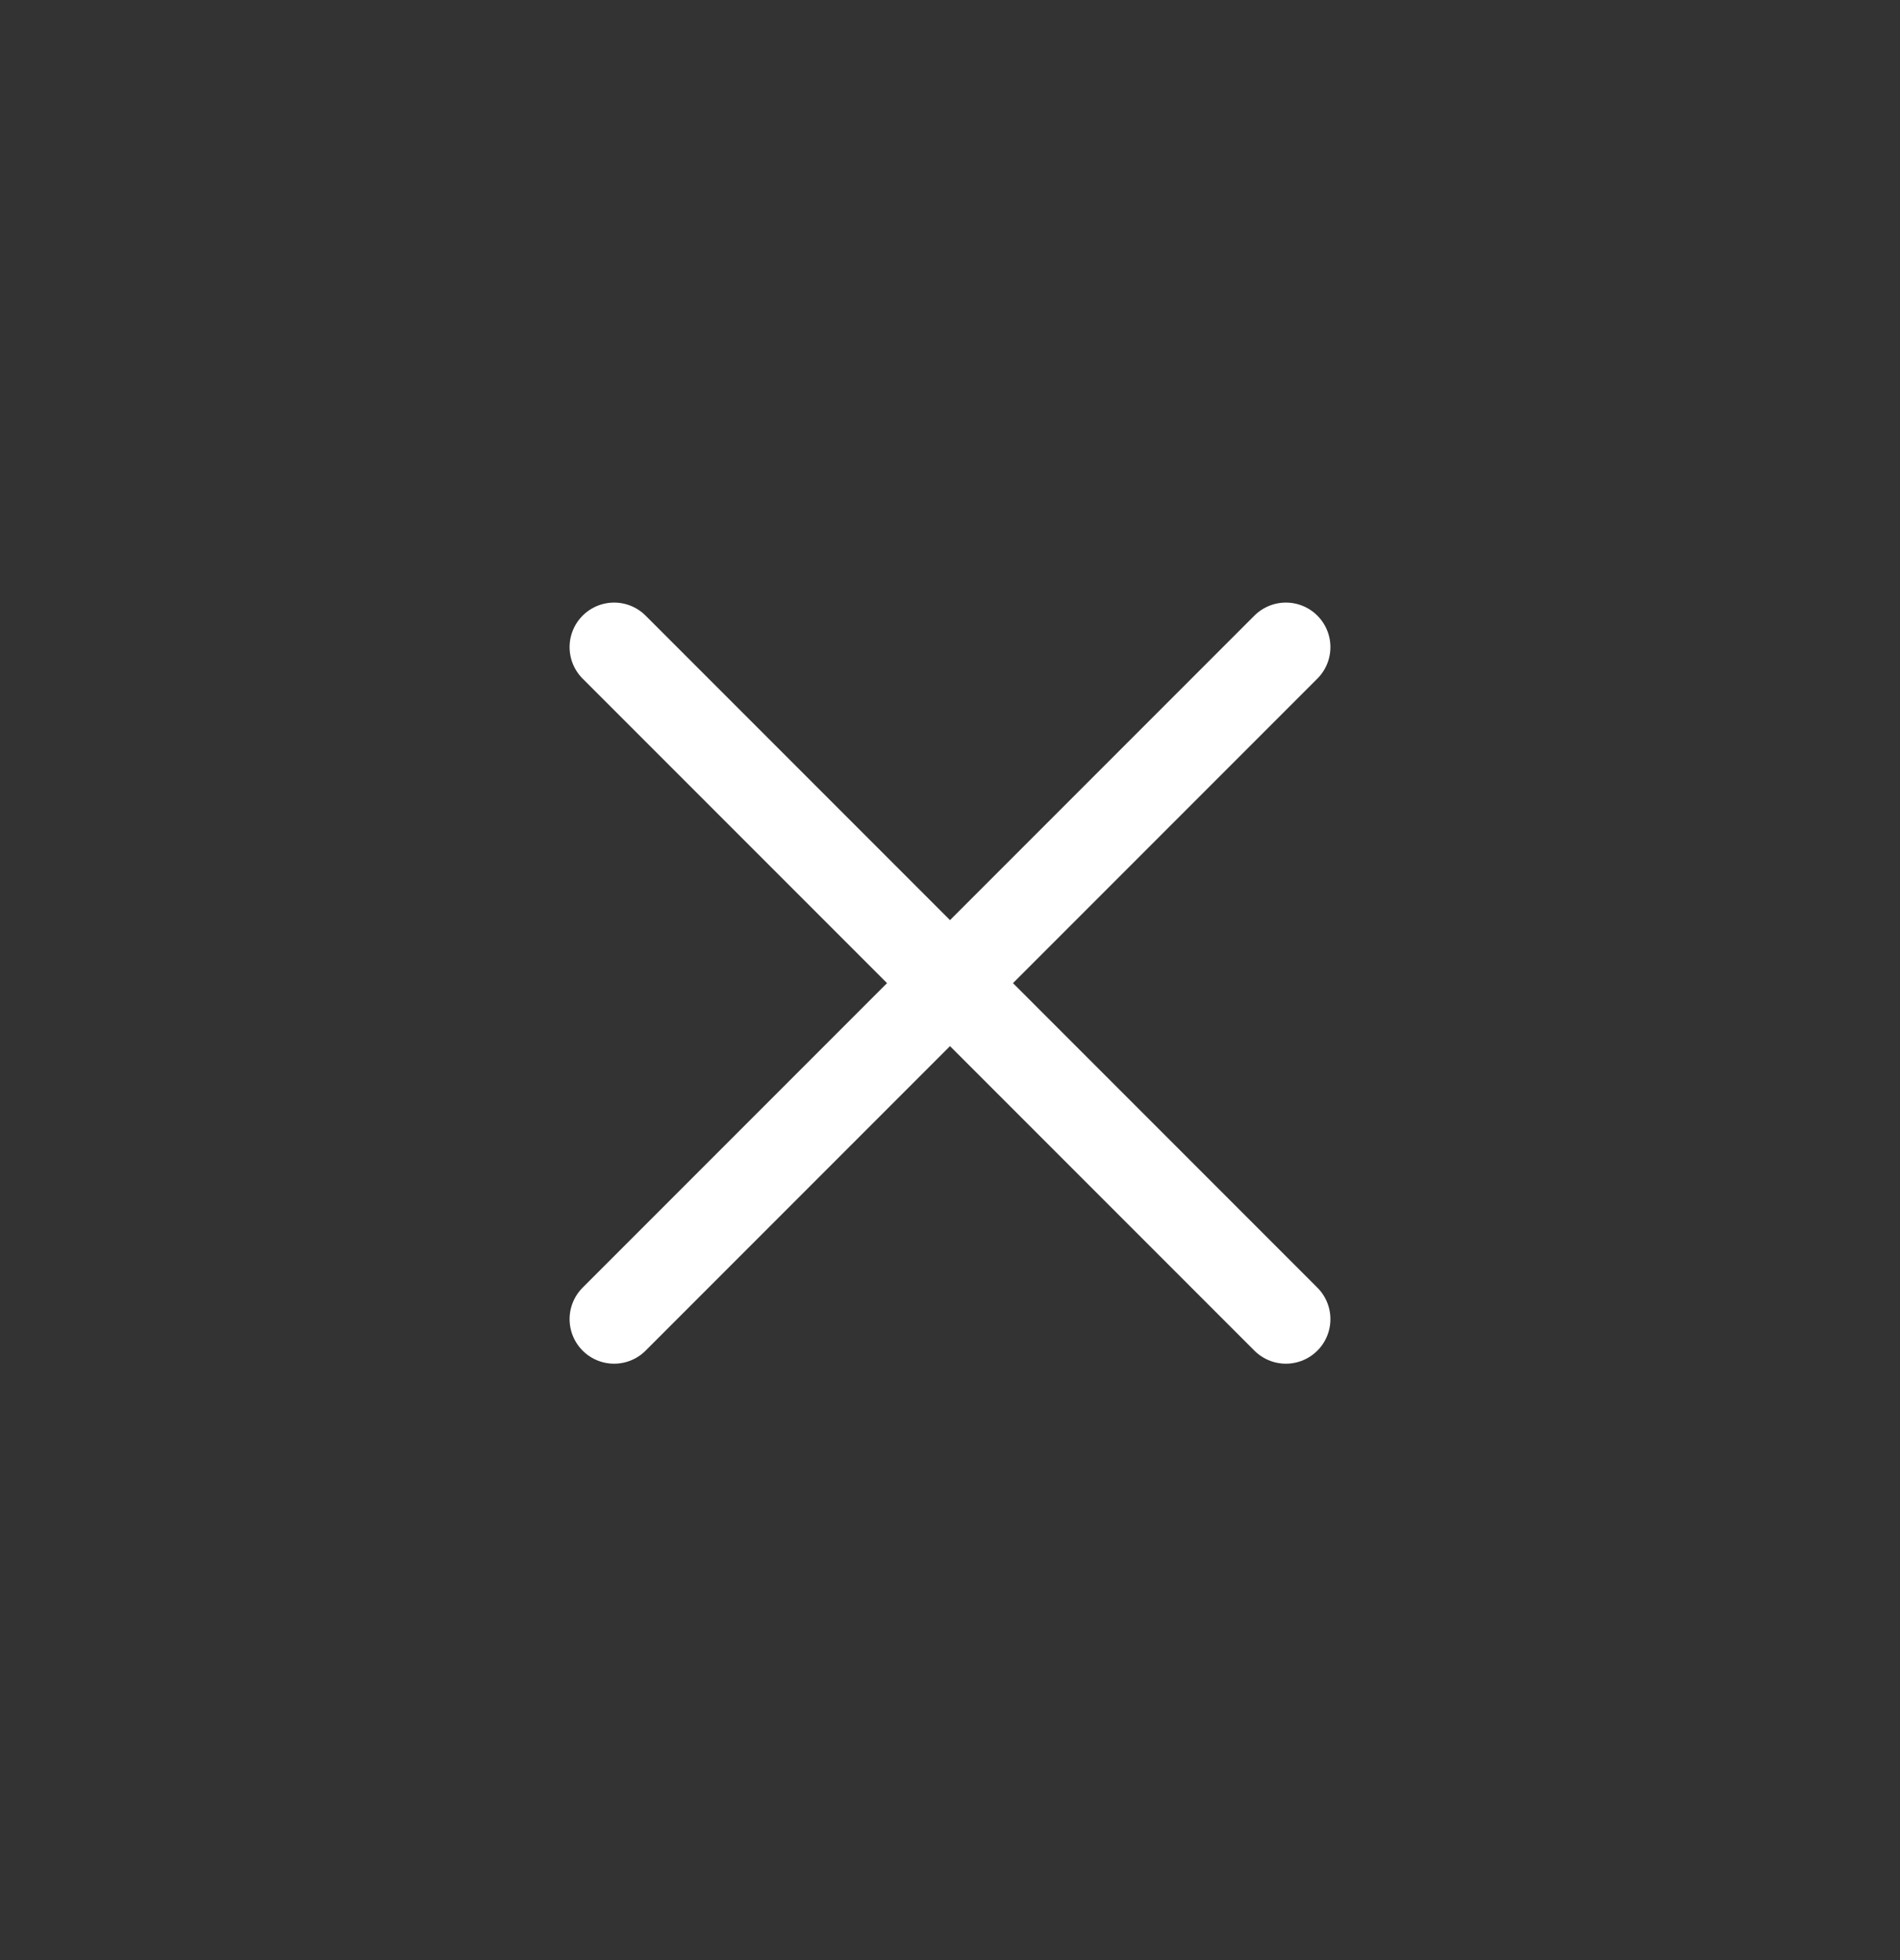 <svg width="32" height="33" viewBox="0 0 32 33" fill="none" xmlns="http://www.w3.org/2000/svg">
<rect x="0" y="0" width="32" height="33" fill="#333333" stroke="none"/>
<path d="M10.343 10.895L21.657 22.209" stroke="white" stroke-width="1.5" stroke-linecap="round" stroke-linejoin="round"/>
<path d="M10.343 22.209L21.657 10.895" stroke="white" stroke-width="1.5" stroke-linecap="round" stroke-linejoin="round"/>
</svg>
